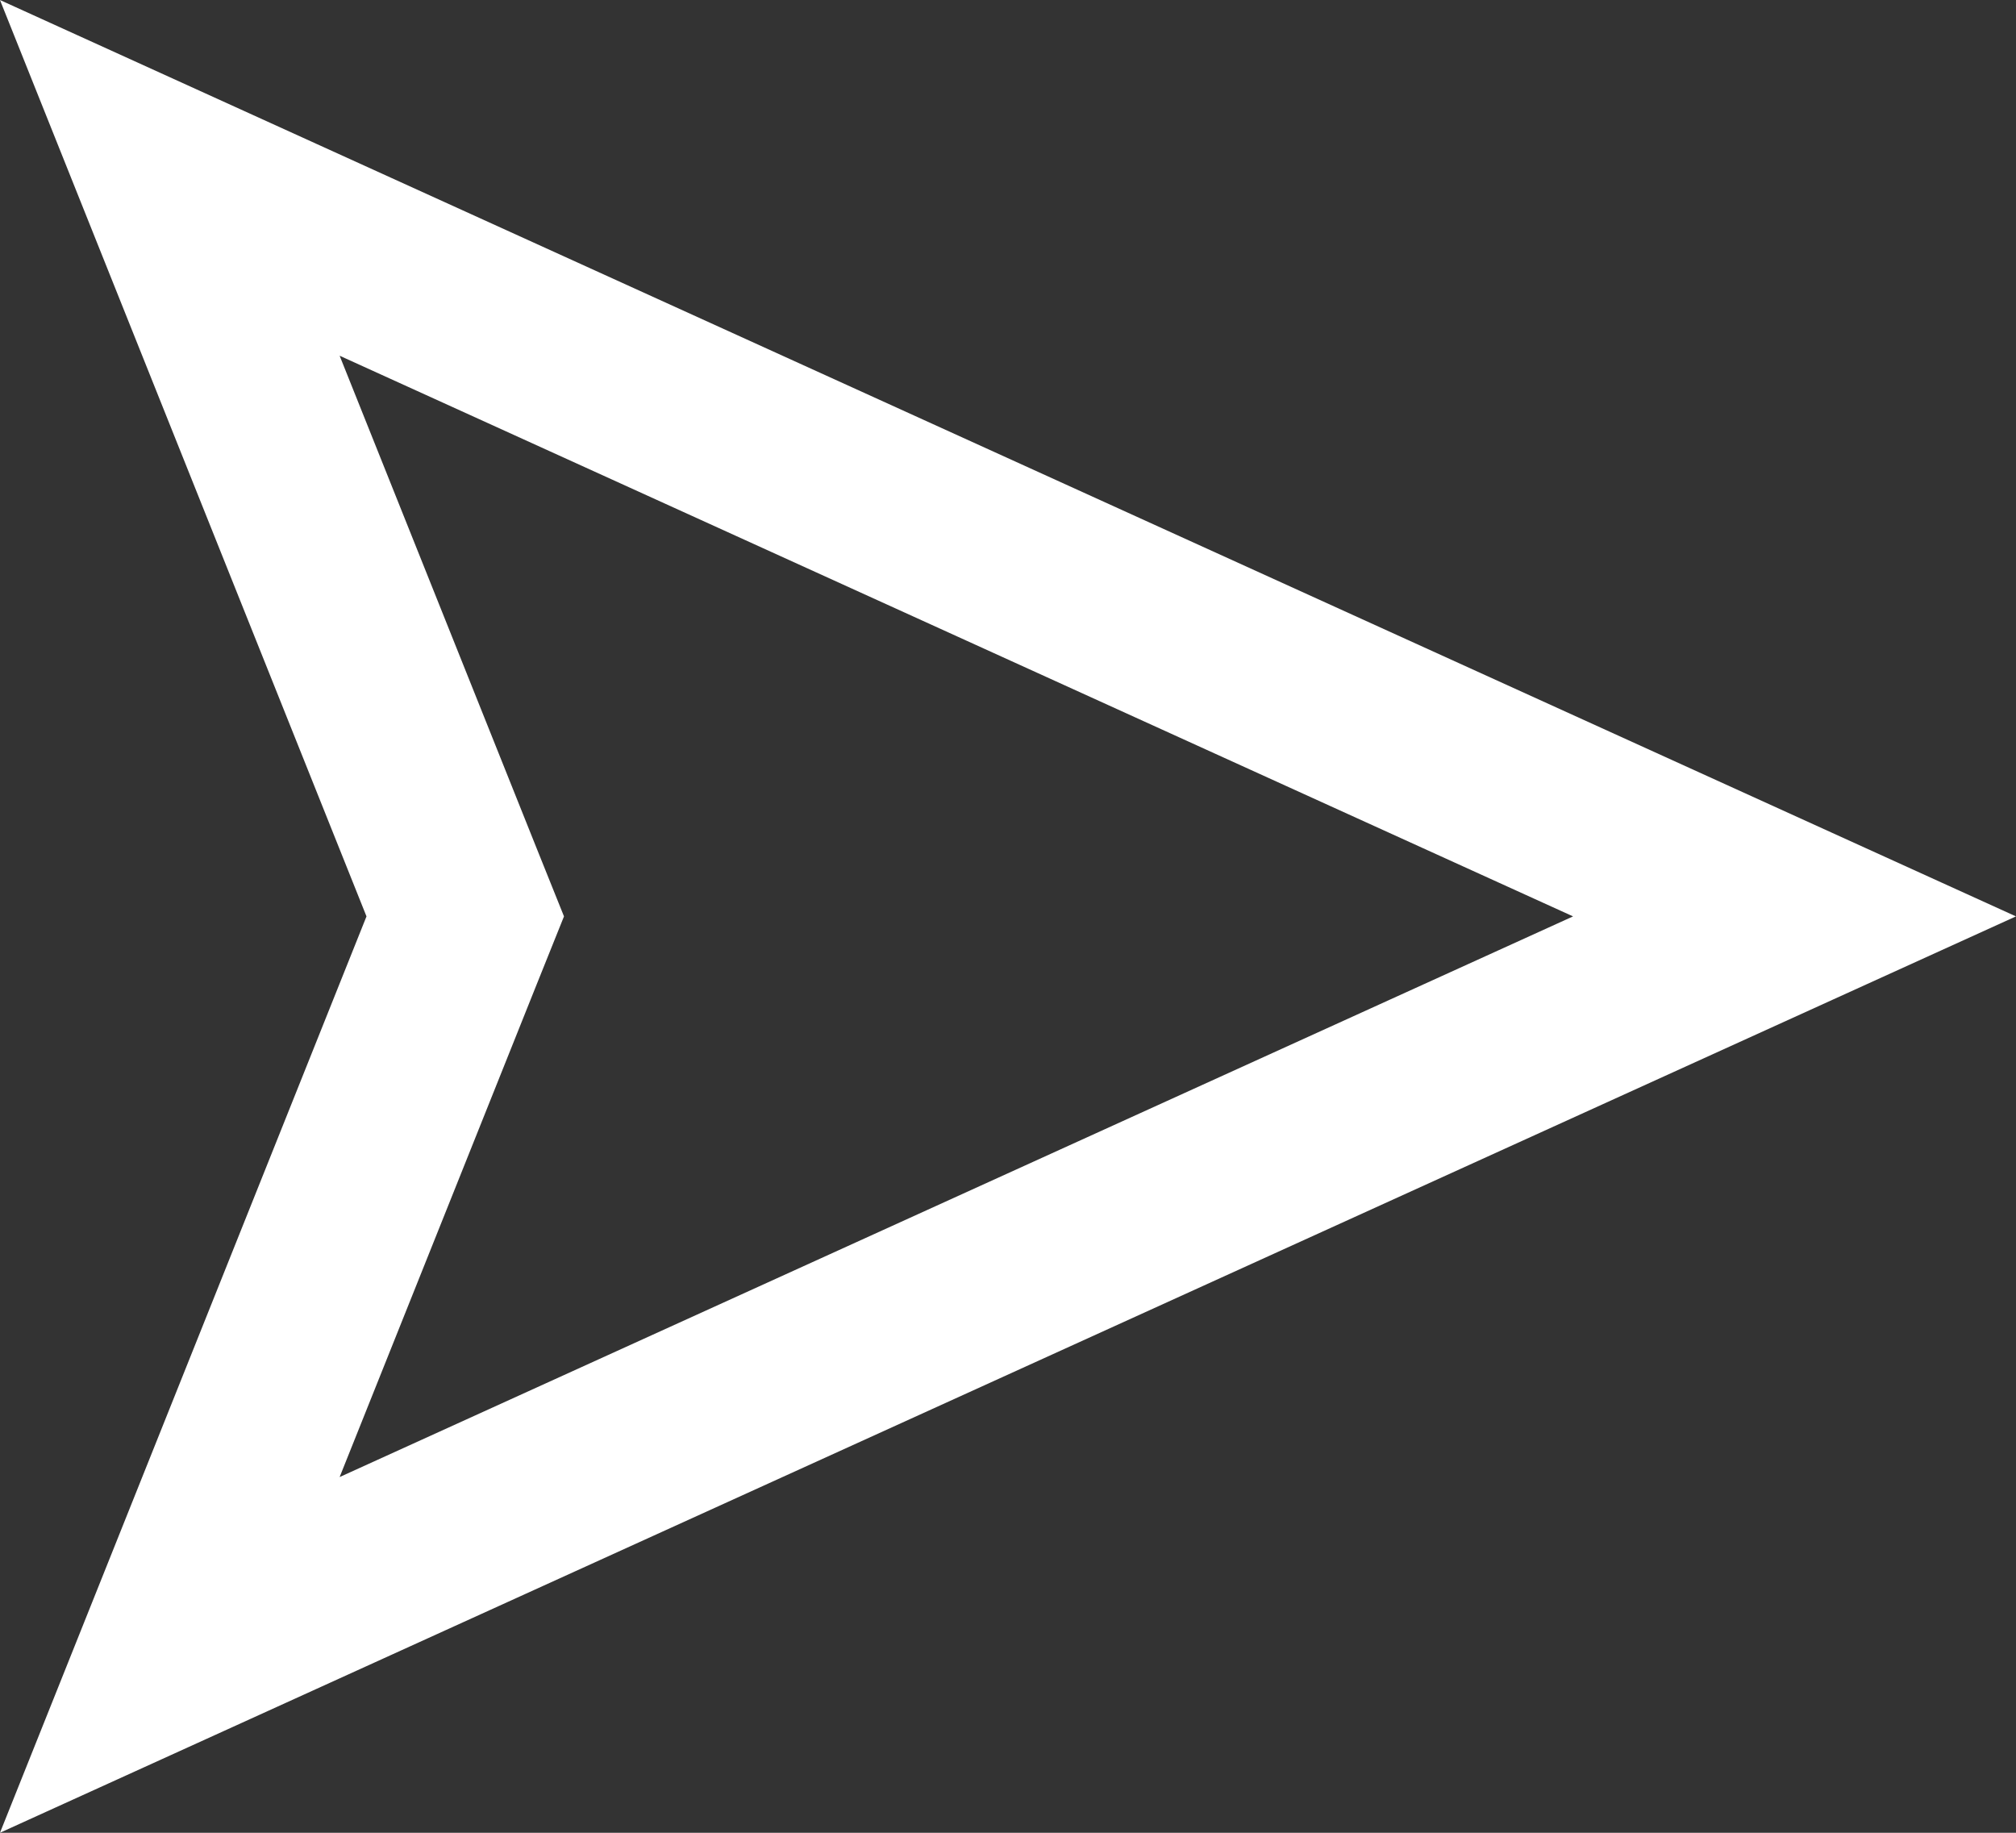 <svg width="22" height="20" viewBox="0 0 22 20" fill="none" xmlns="http://www.w3.org/2000/svg">
<rect x="0" y="0" width="22" height="20" fill="#333333" stroke="none"/>
<path d="M1.853 1.941L19.583 10L1.853 18.059L4.928 10.371L5.077 10L4.928 9.629L1.853 1.941Z" stroke="white" stroke-width="2"/>
</svg>
